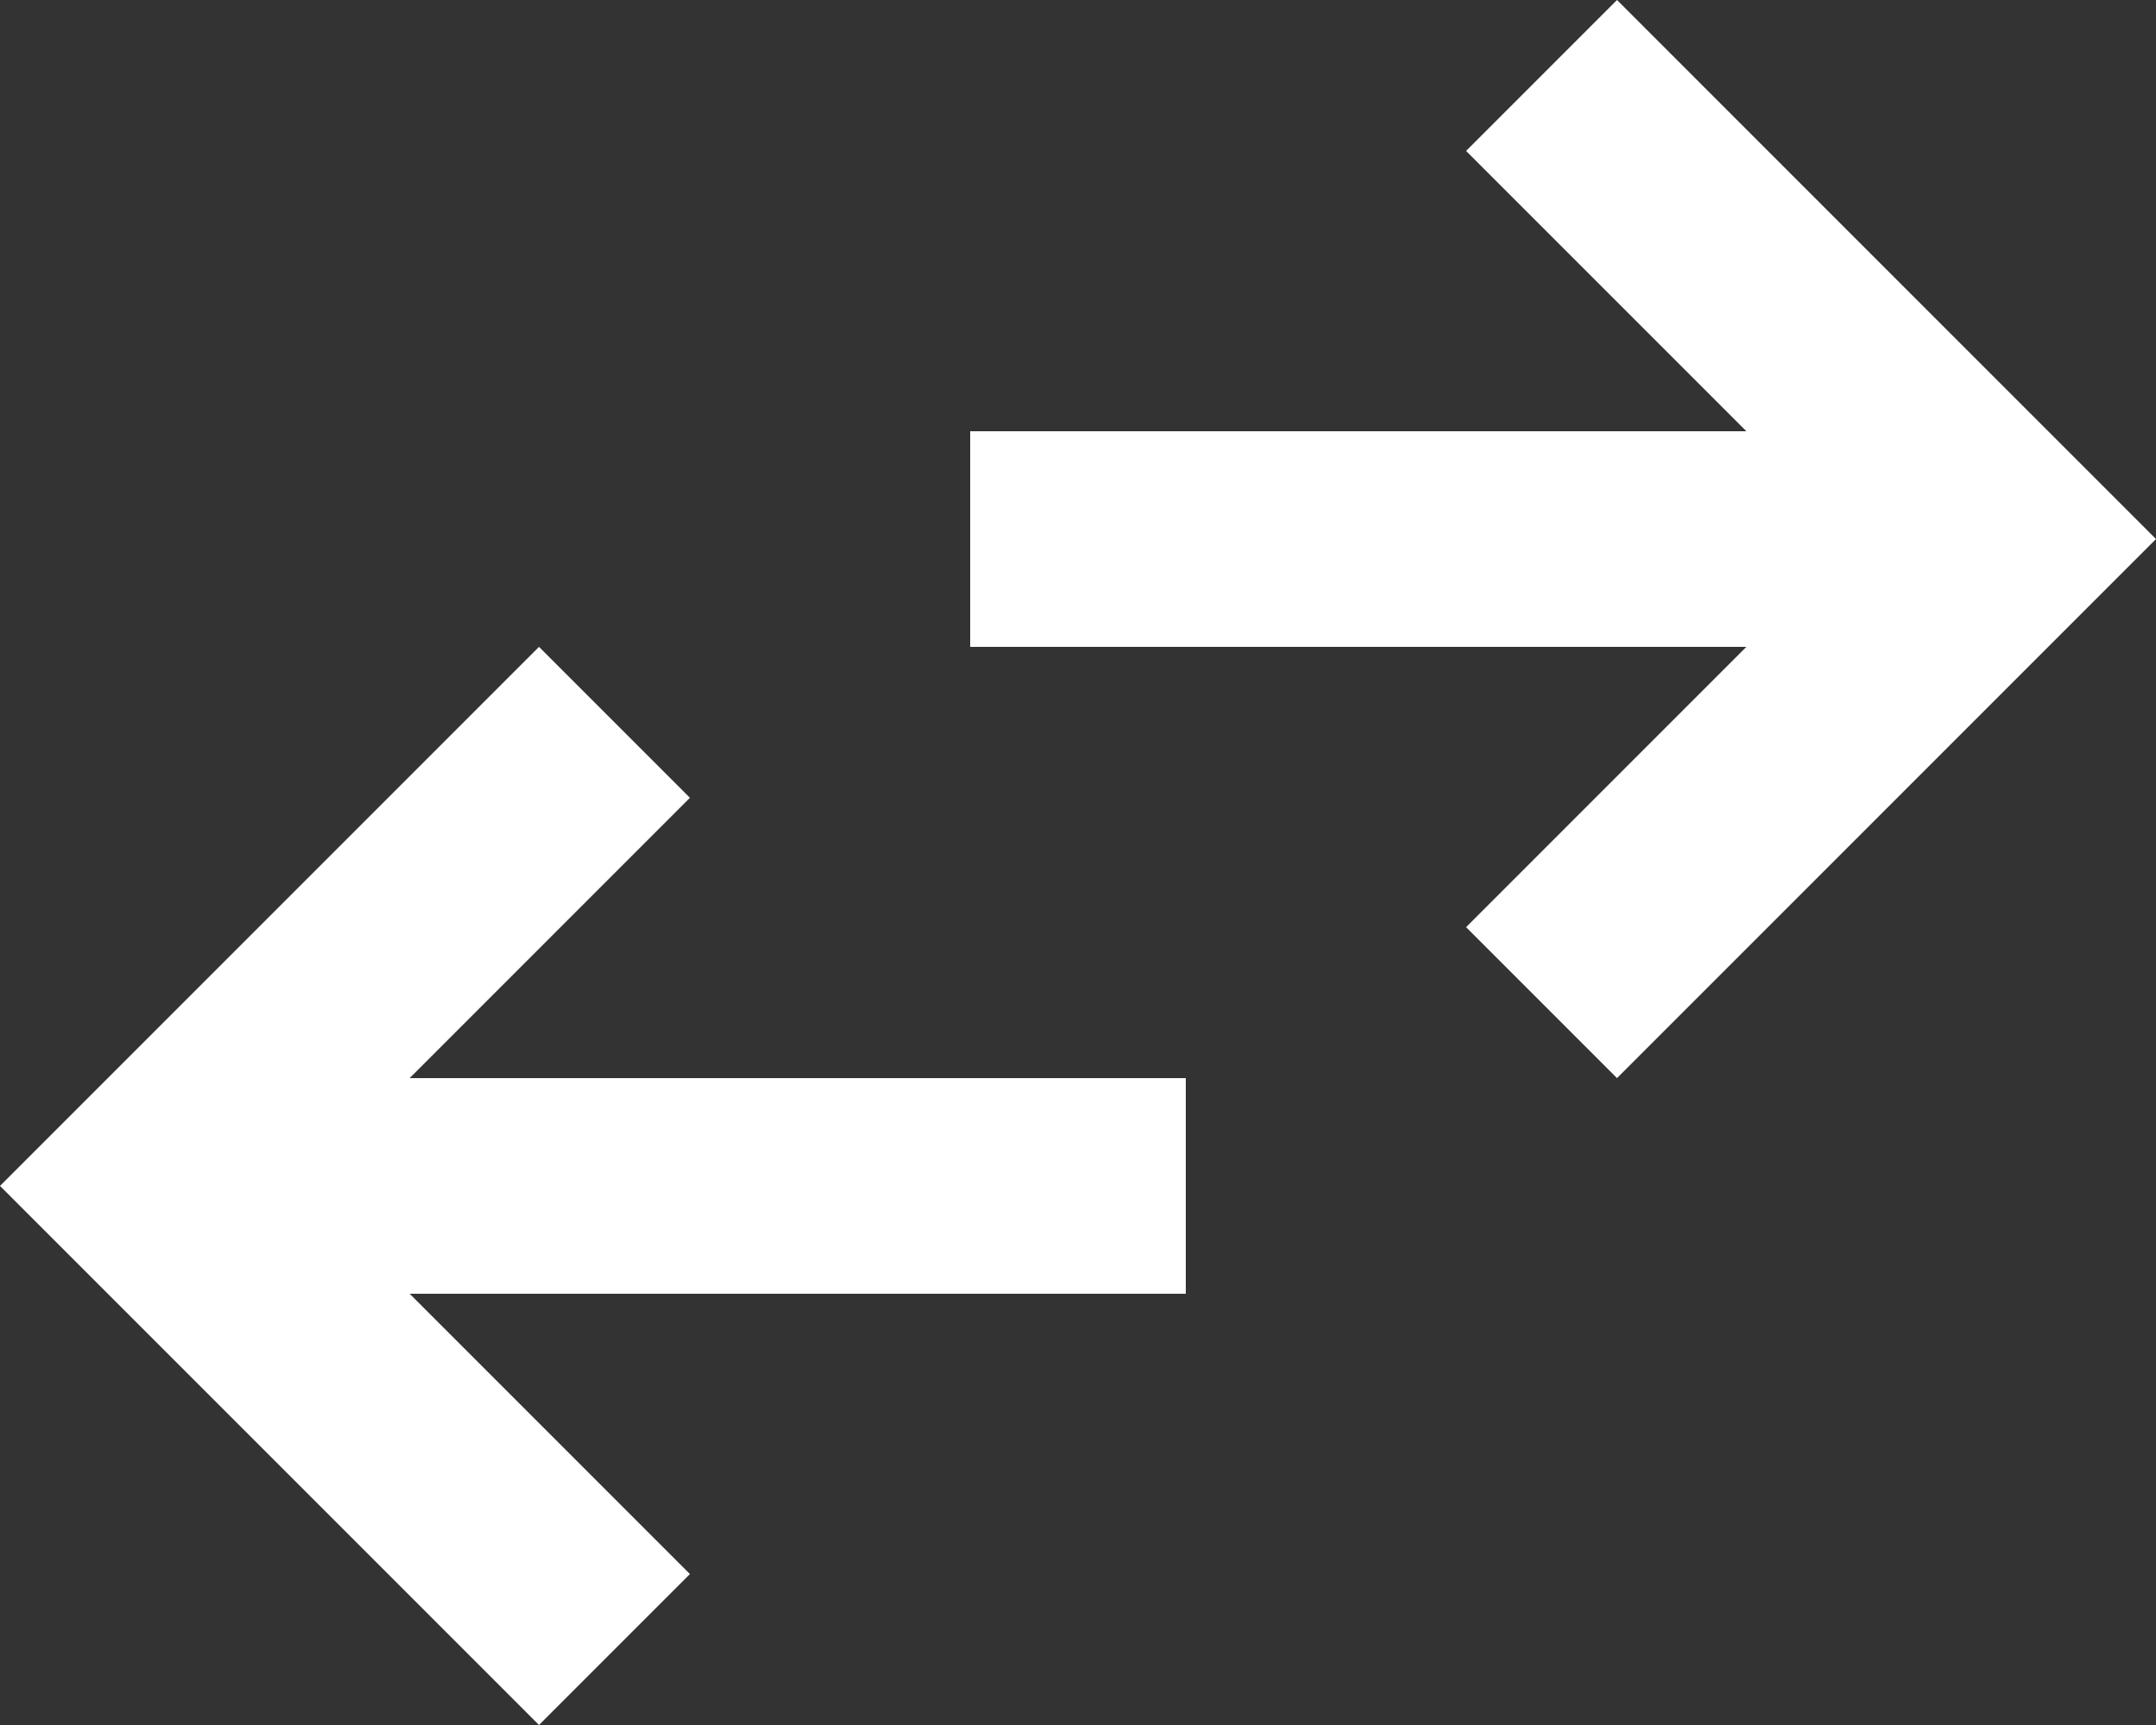 <?xml version="1.0" encoding="utf-8"?>
<!-- Generator: Adobe Illustrator 28.1.0, SVG Export Plug-In . SVG Version: 6.00 Build 0)  -->
<svg version="1.1" id="Ebene_1" xmlns="http://www.w3.org/2000/svg" xmlns:xlink="http://www.w3.org/1999/xlink" x="0px" y="0px"
	 viewBox="0 0 20 16" style="enable-background:new 0 0 20 16;" xml:space="preserve">
<rect x="0" y="0" width="20" height="16" fill="#333333" stroke="none"/>
<style type="text/css">
	.st0{fill:#FFFFFF;}
</style>
<path class="st0" d="M5,16l-5-5l5-5l1.4,1.4L3.8,10H11v2H3.8l2.6,2.6L5,16z M15,10l-1.4-1.4L16.2,6H9V4h7.2l-2.6-2.6L15,0l5,5L15,10
	z"/>
</svg>

